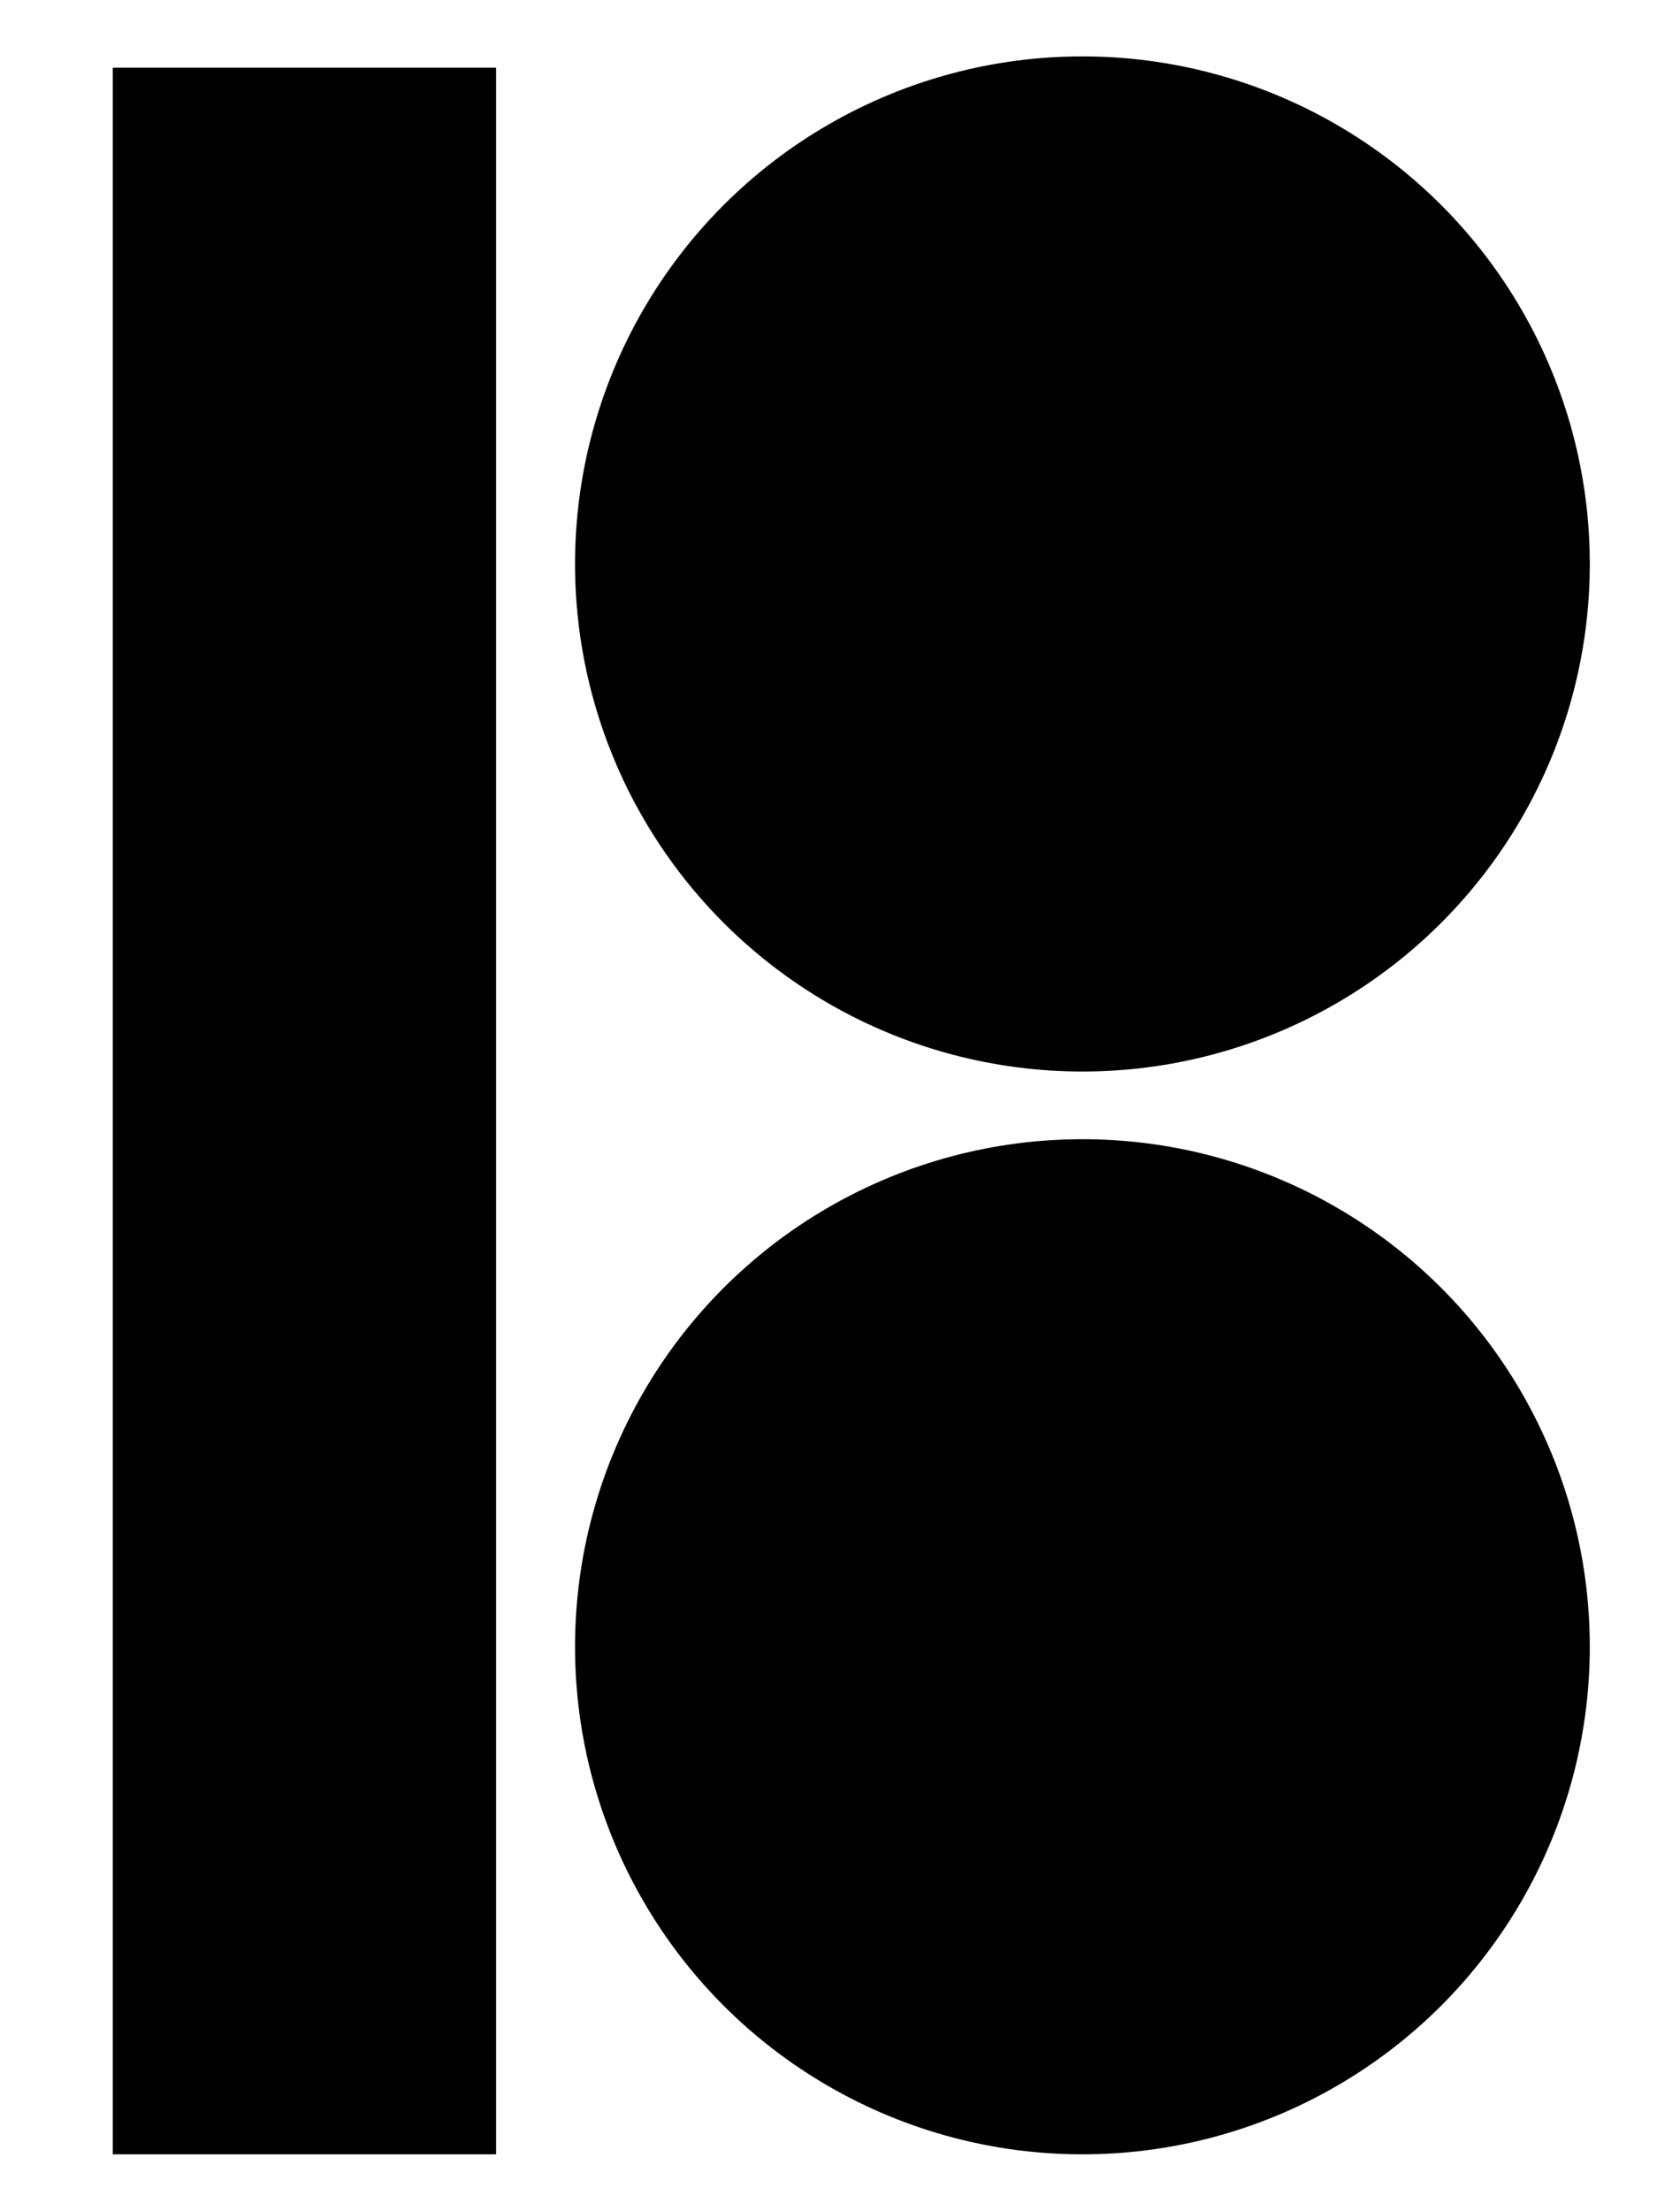 <?xml version="1.0" encoding="utf-8"?>
<!-- Generator: Adobe Illustrator 22.0.0, SVG Export Plug-In . SVG Version: 6.00 Build 0)  -->
<svg version="1.1" id="Layer_1" xmlns="http://www.w3.org/2000/svg" xmlns:xlink="http://www.w3.org/1999/xlink" x="0px" y="0px"
	 viewBox="0 0 14.9 19.6" style="enable-background:new 0 0 14.9 19.6;" xml:space="preserve">
<g>
	<rect x="1" y="0.6" class="st0" width="3.4" height="18.5"/>
	<circle class="st0" cx="9.6" cy="5" r="4.5"/>
	<circle class="st0" cx="9.6" cy="14.6" r="4.5"/>
</g>
</svg>
